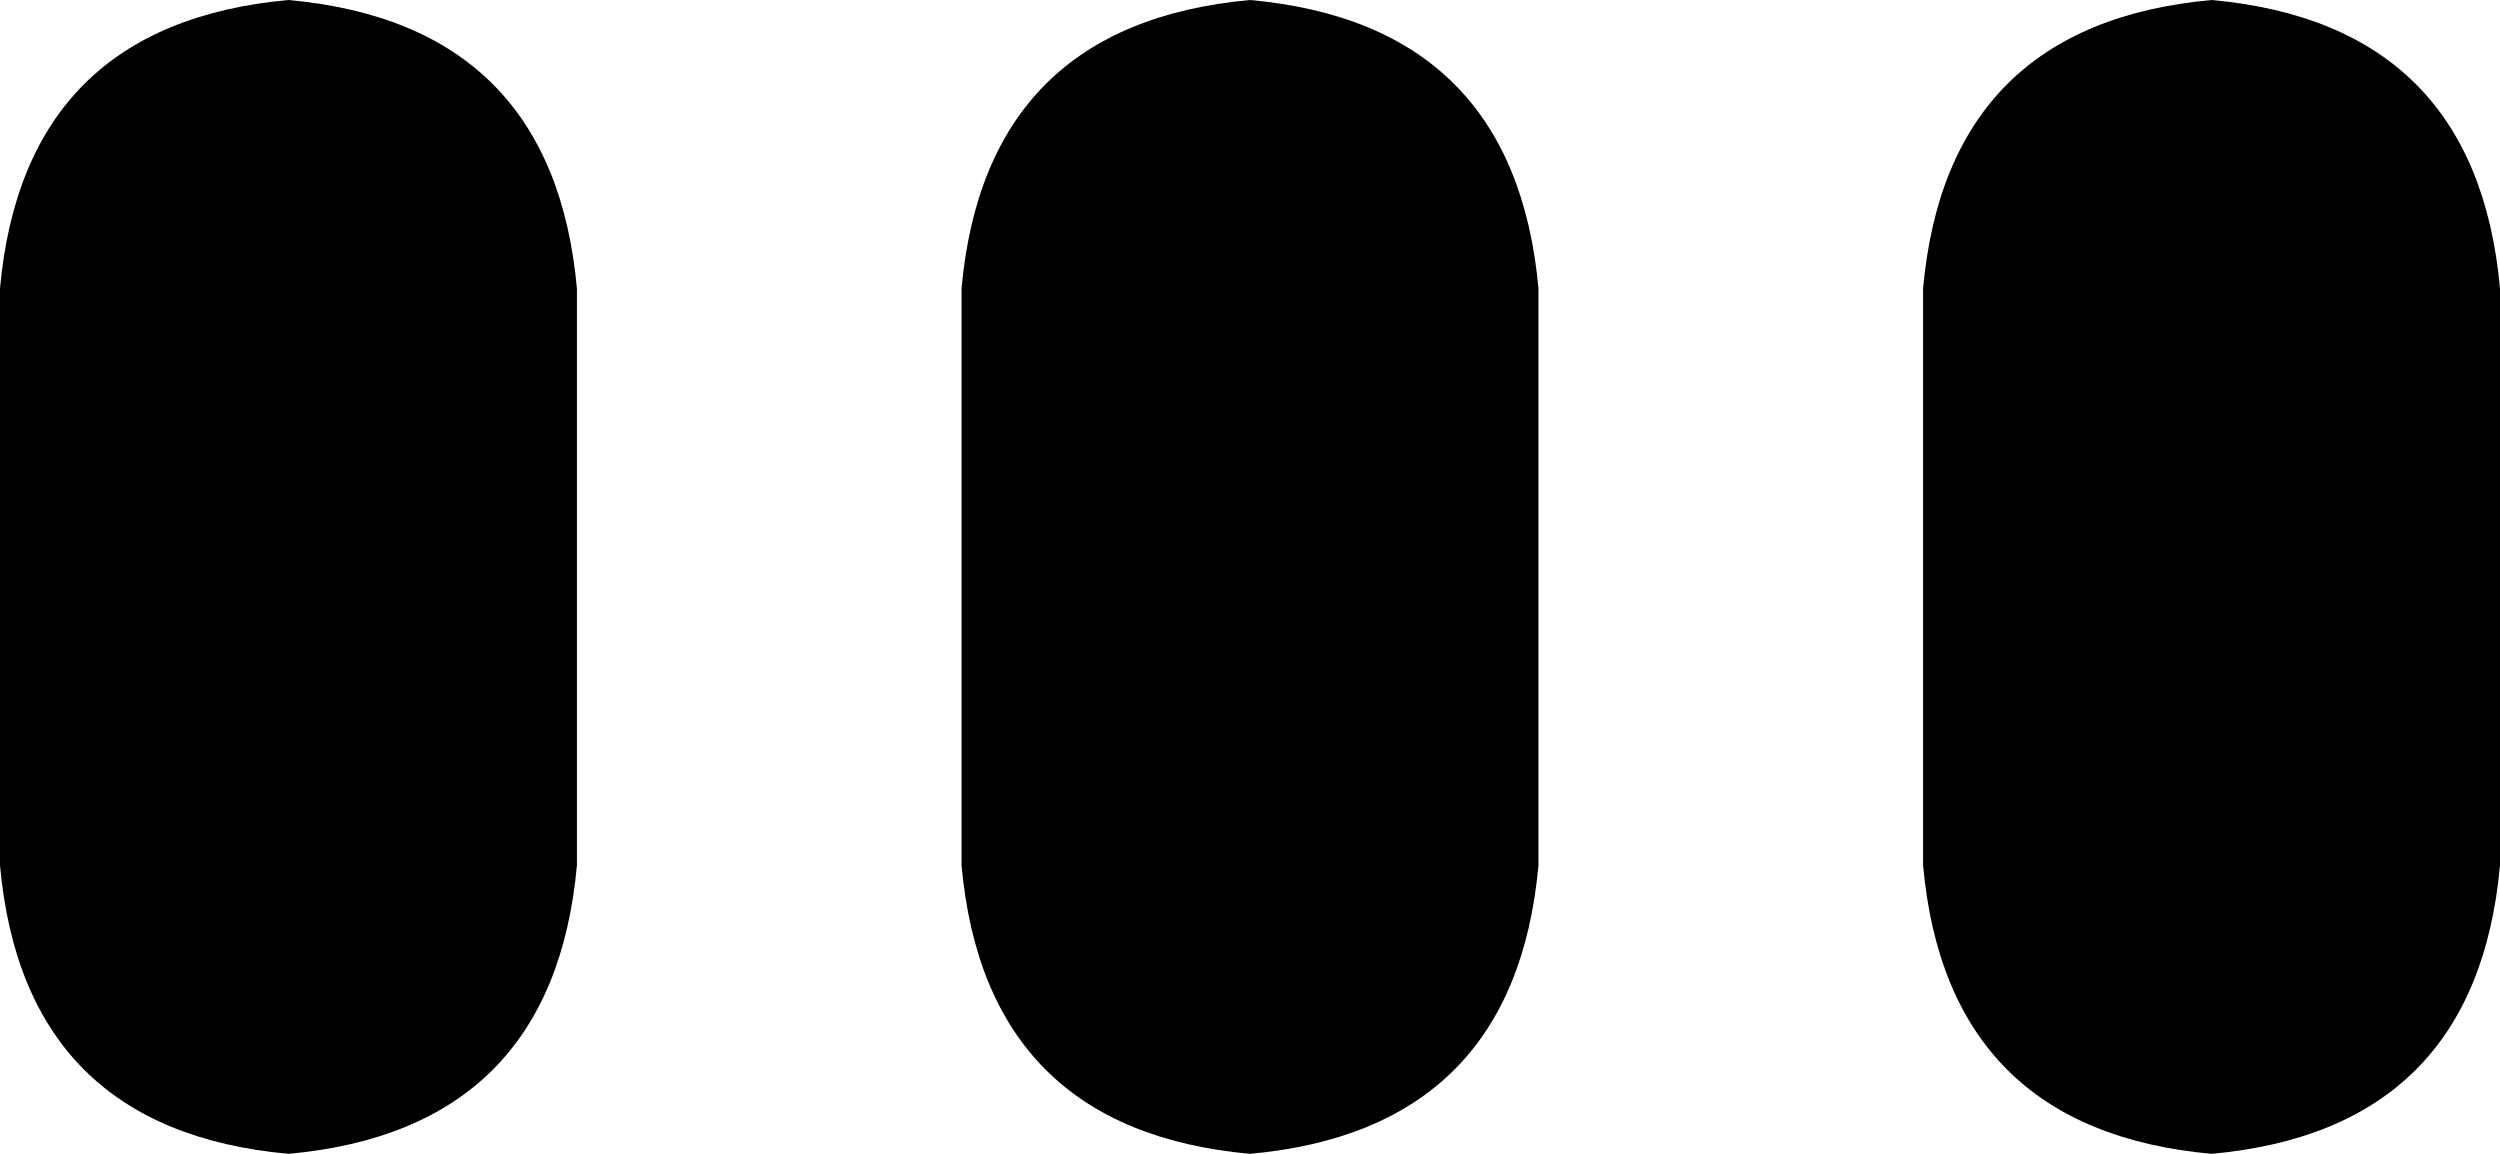<svg xmlns="http://www.w3.org/2000/svg" viewBox="0 0 208 96">
    <path d="M 48 24 Q 46 2 24 0 Q 2 2 0 24 L 0 72 Q 2 94 24 96 Q 46 94 48 72 L 48 24 L 48 24 Z M 128 24 Q 126 2 104 0 Q 82 2 80 24 L 80 72 Q 82 94 104 96 Q 126 94 128 72 L 128 24 L 128 24 Z M 208 24 Q 206 2 184 0 Q 162 2 160 24 L 160 72 Q 162 94 184 96 Q 206 94 208 72 L 208 24 L 208 24 Z"/>
</svg>
